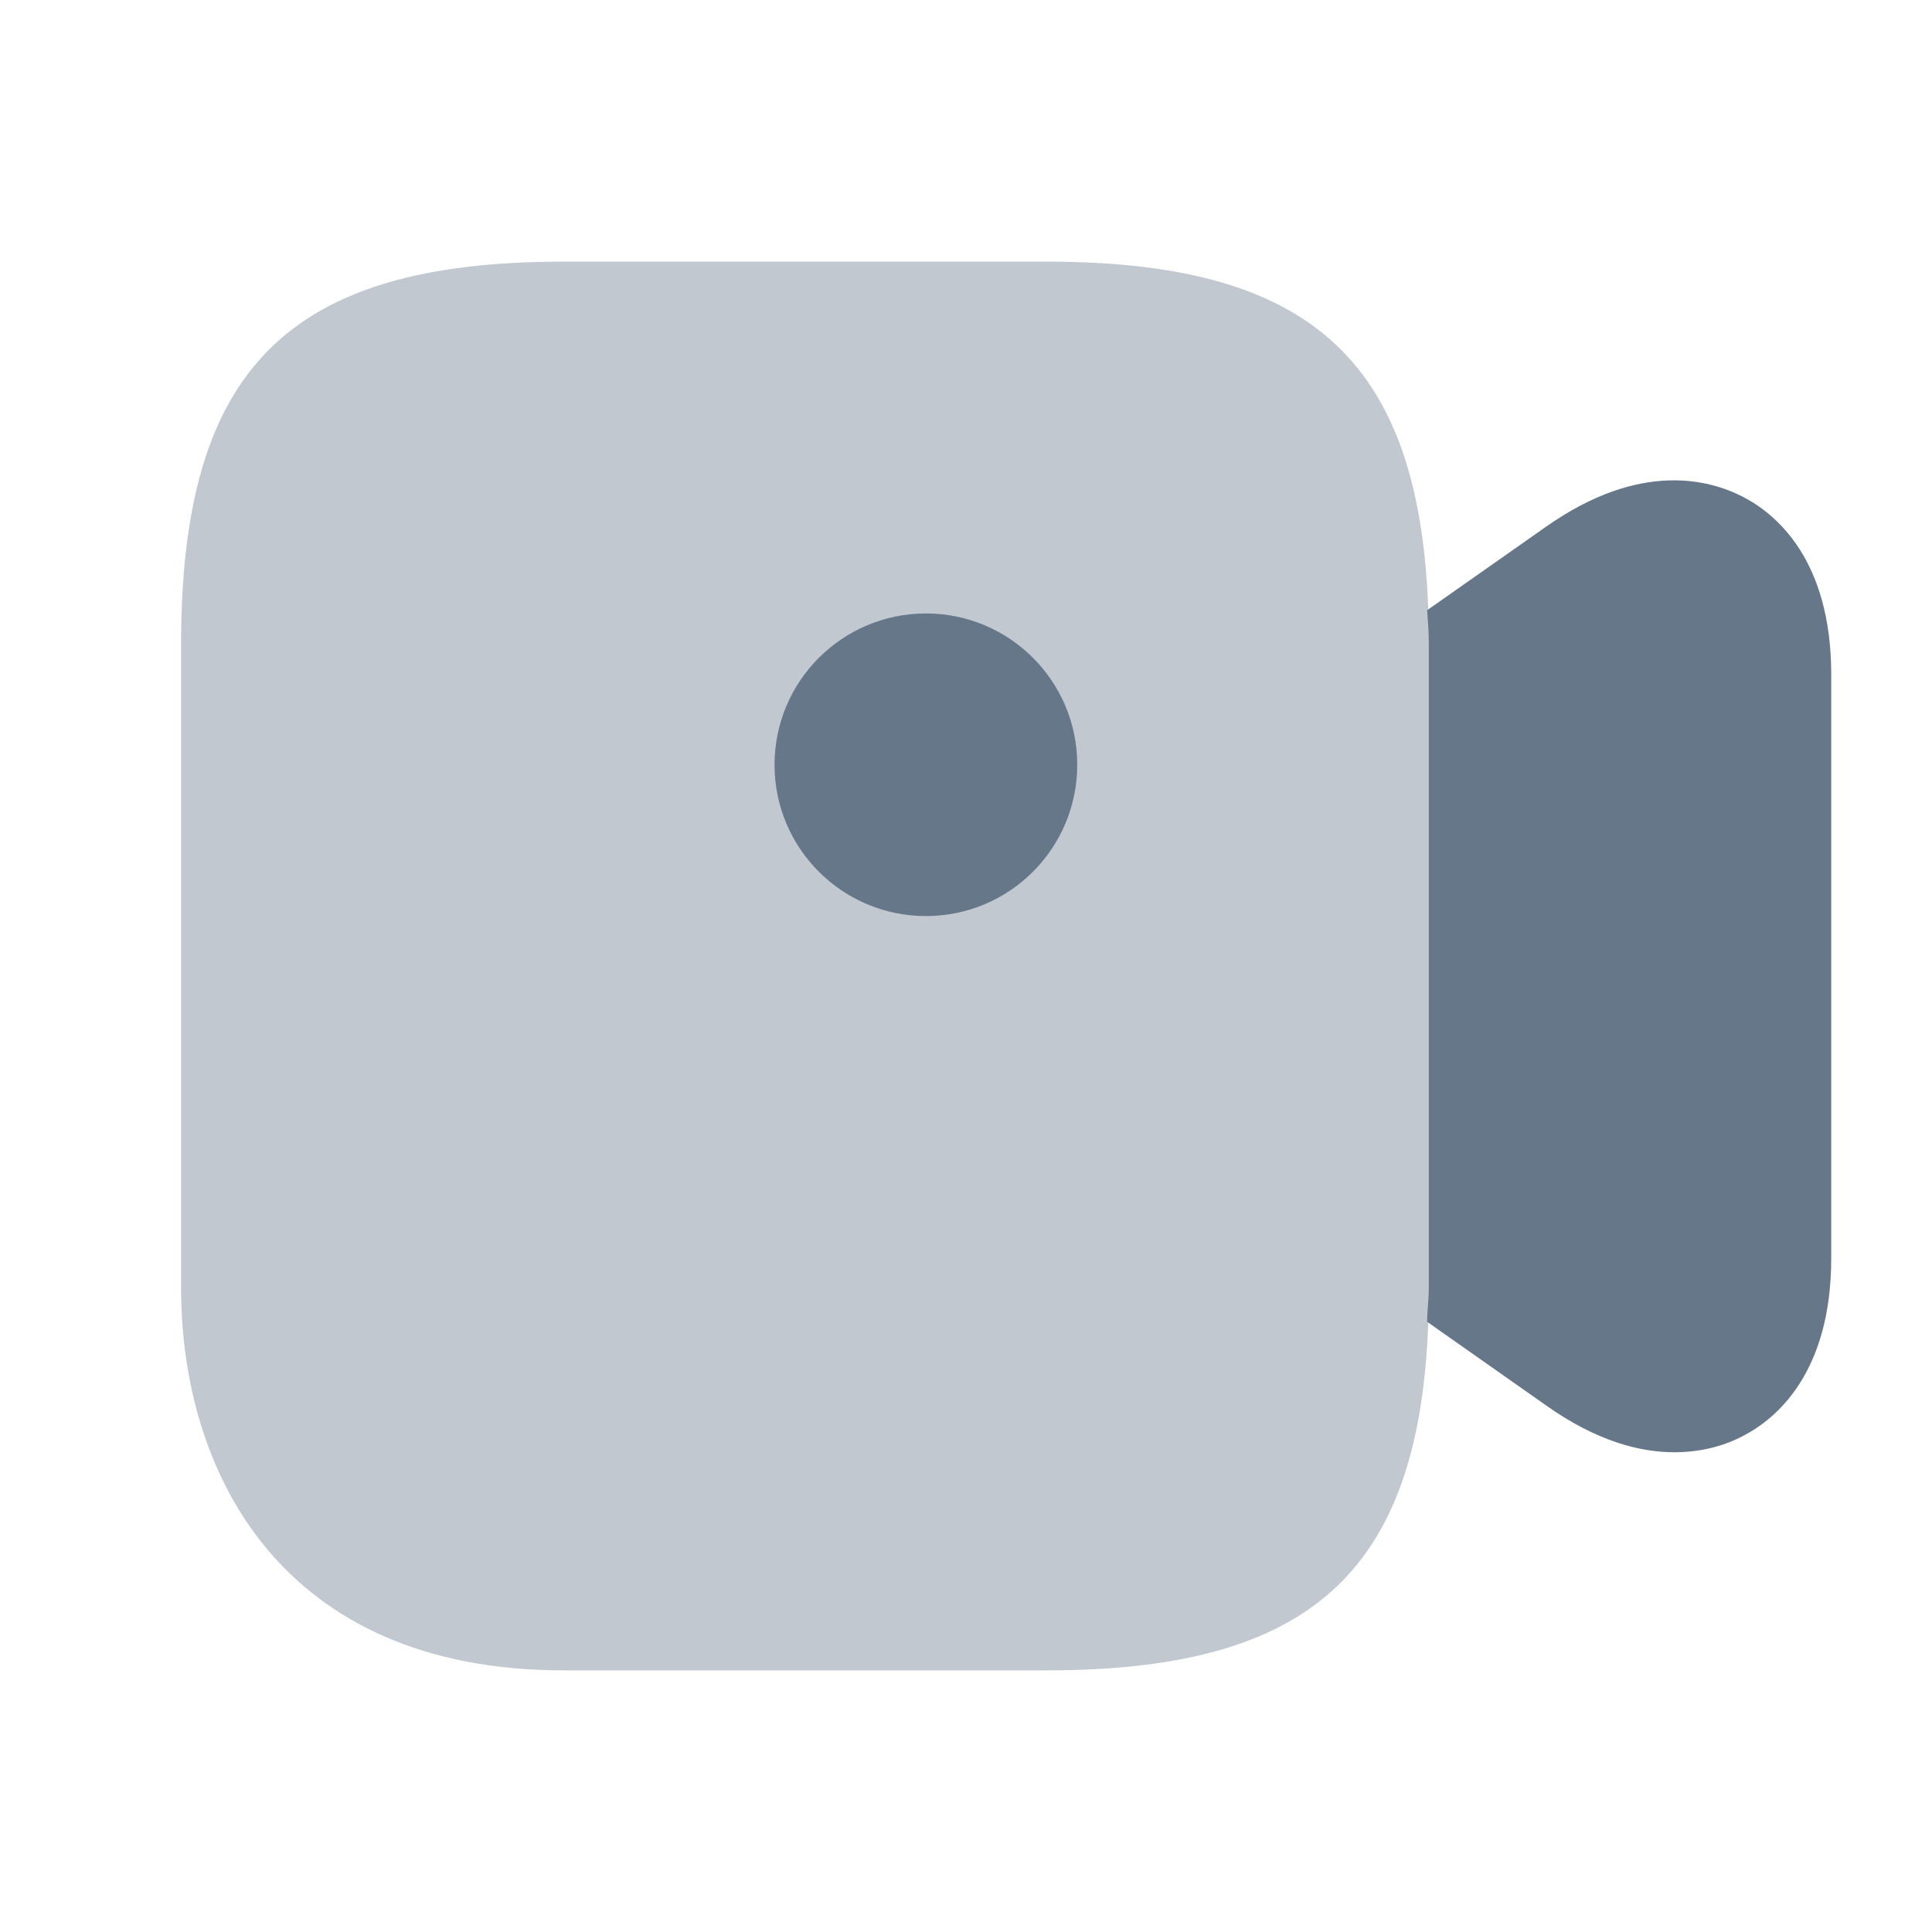 <svg width="19" height="19" viewBox="0 0 19 19" fill="none" xmlns="http://www.w3.org/2000/svg">
<path opacity="0.4" d="M10.292 2.573H5.542C2.834 2.573 1.781 3.626 1.781 6.333V12.666C1.781 14.487 2.771 16.427 5.542 16.427H10.292C12.999 16.427 14.052 15.374 14.052 12.666V6.333C14.052 3.626 12.999 2.573 10.292 2.573Z" fill="#667789"/>
<path d="M9.106 9.009C9.928 9.009 10.594 8.343 10.594 7.521C10.594 6.699 9.928 6.033 9.106 6.033C8.284 6.033 7.617 6.699 7.617 7.521C7.617 8.343 8.284 9.009 9.106 9.009Z" fill="#667789"/>
<path d="M17.139 4.885C16.814 4.718 16.133 4.528 15.207 5.178L14.035 6.001C14.043 6.112 14.051 6.215 14.051 6.333V12.667C14.051 12.786 14.035 12.888 14.035 12.999L15.207 13.823C15.698 14.171 16.125 14.282 16.466 14.282C16.759 14.282 16.988 14.203 17.139 14.123C17.463 13.957 18.009 13.506 18.009 12.374V6.634C18.009 5.502 17.463 5.051 17.139 4.885Z" fill="#667789"/>
</svg>
